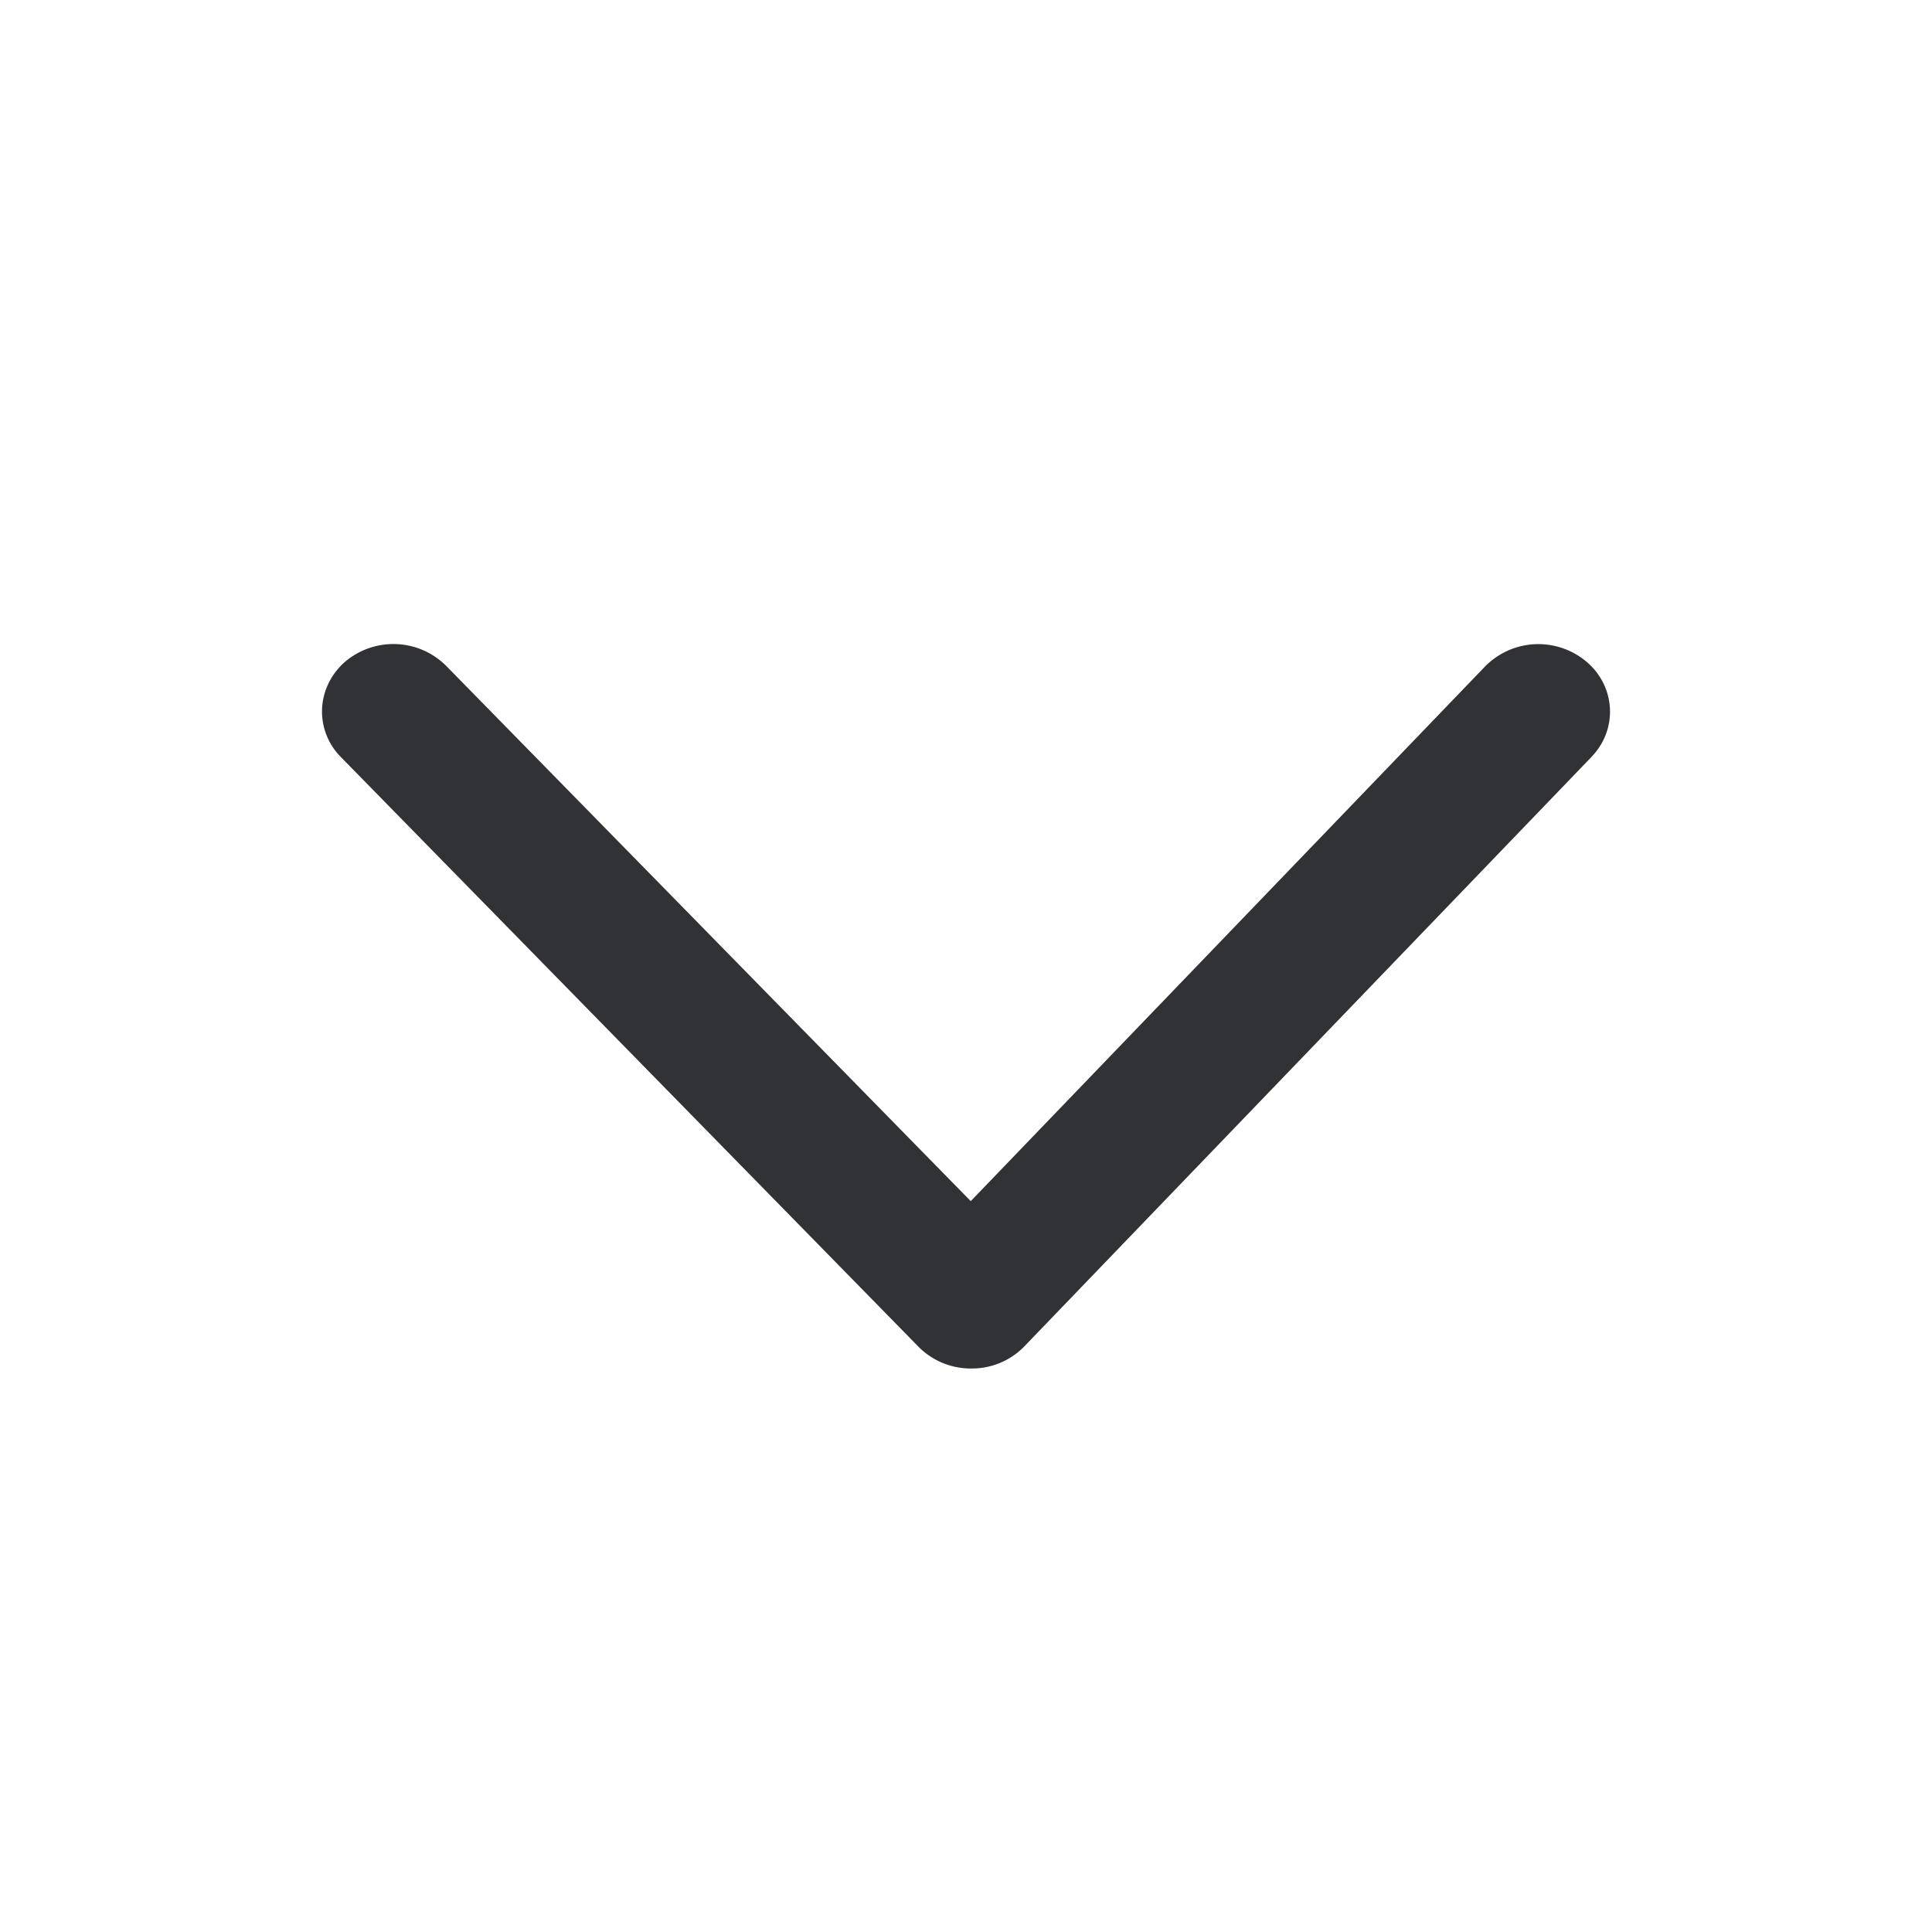 <svg width="24" height="24" fill="none" xmlns="http://www.w3.org/2000/svg"><path d="M4 8.839c0-.235.105-.46.285-.617a.928.928 0 0 1 1.256.048l6.518 6.651 6.393-6.646a.928.928 0 0 1 1.256-.055c.355.3.392.82.08 1.163l-.018.02-7.046 7.323a.905.905 0 0 1-.654.274.913.913 0 0 1-.658-.268L4.237 9.407A.803.803 0 0 1 4 8.84Z" fill="#313235"/></svg>